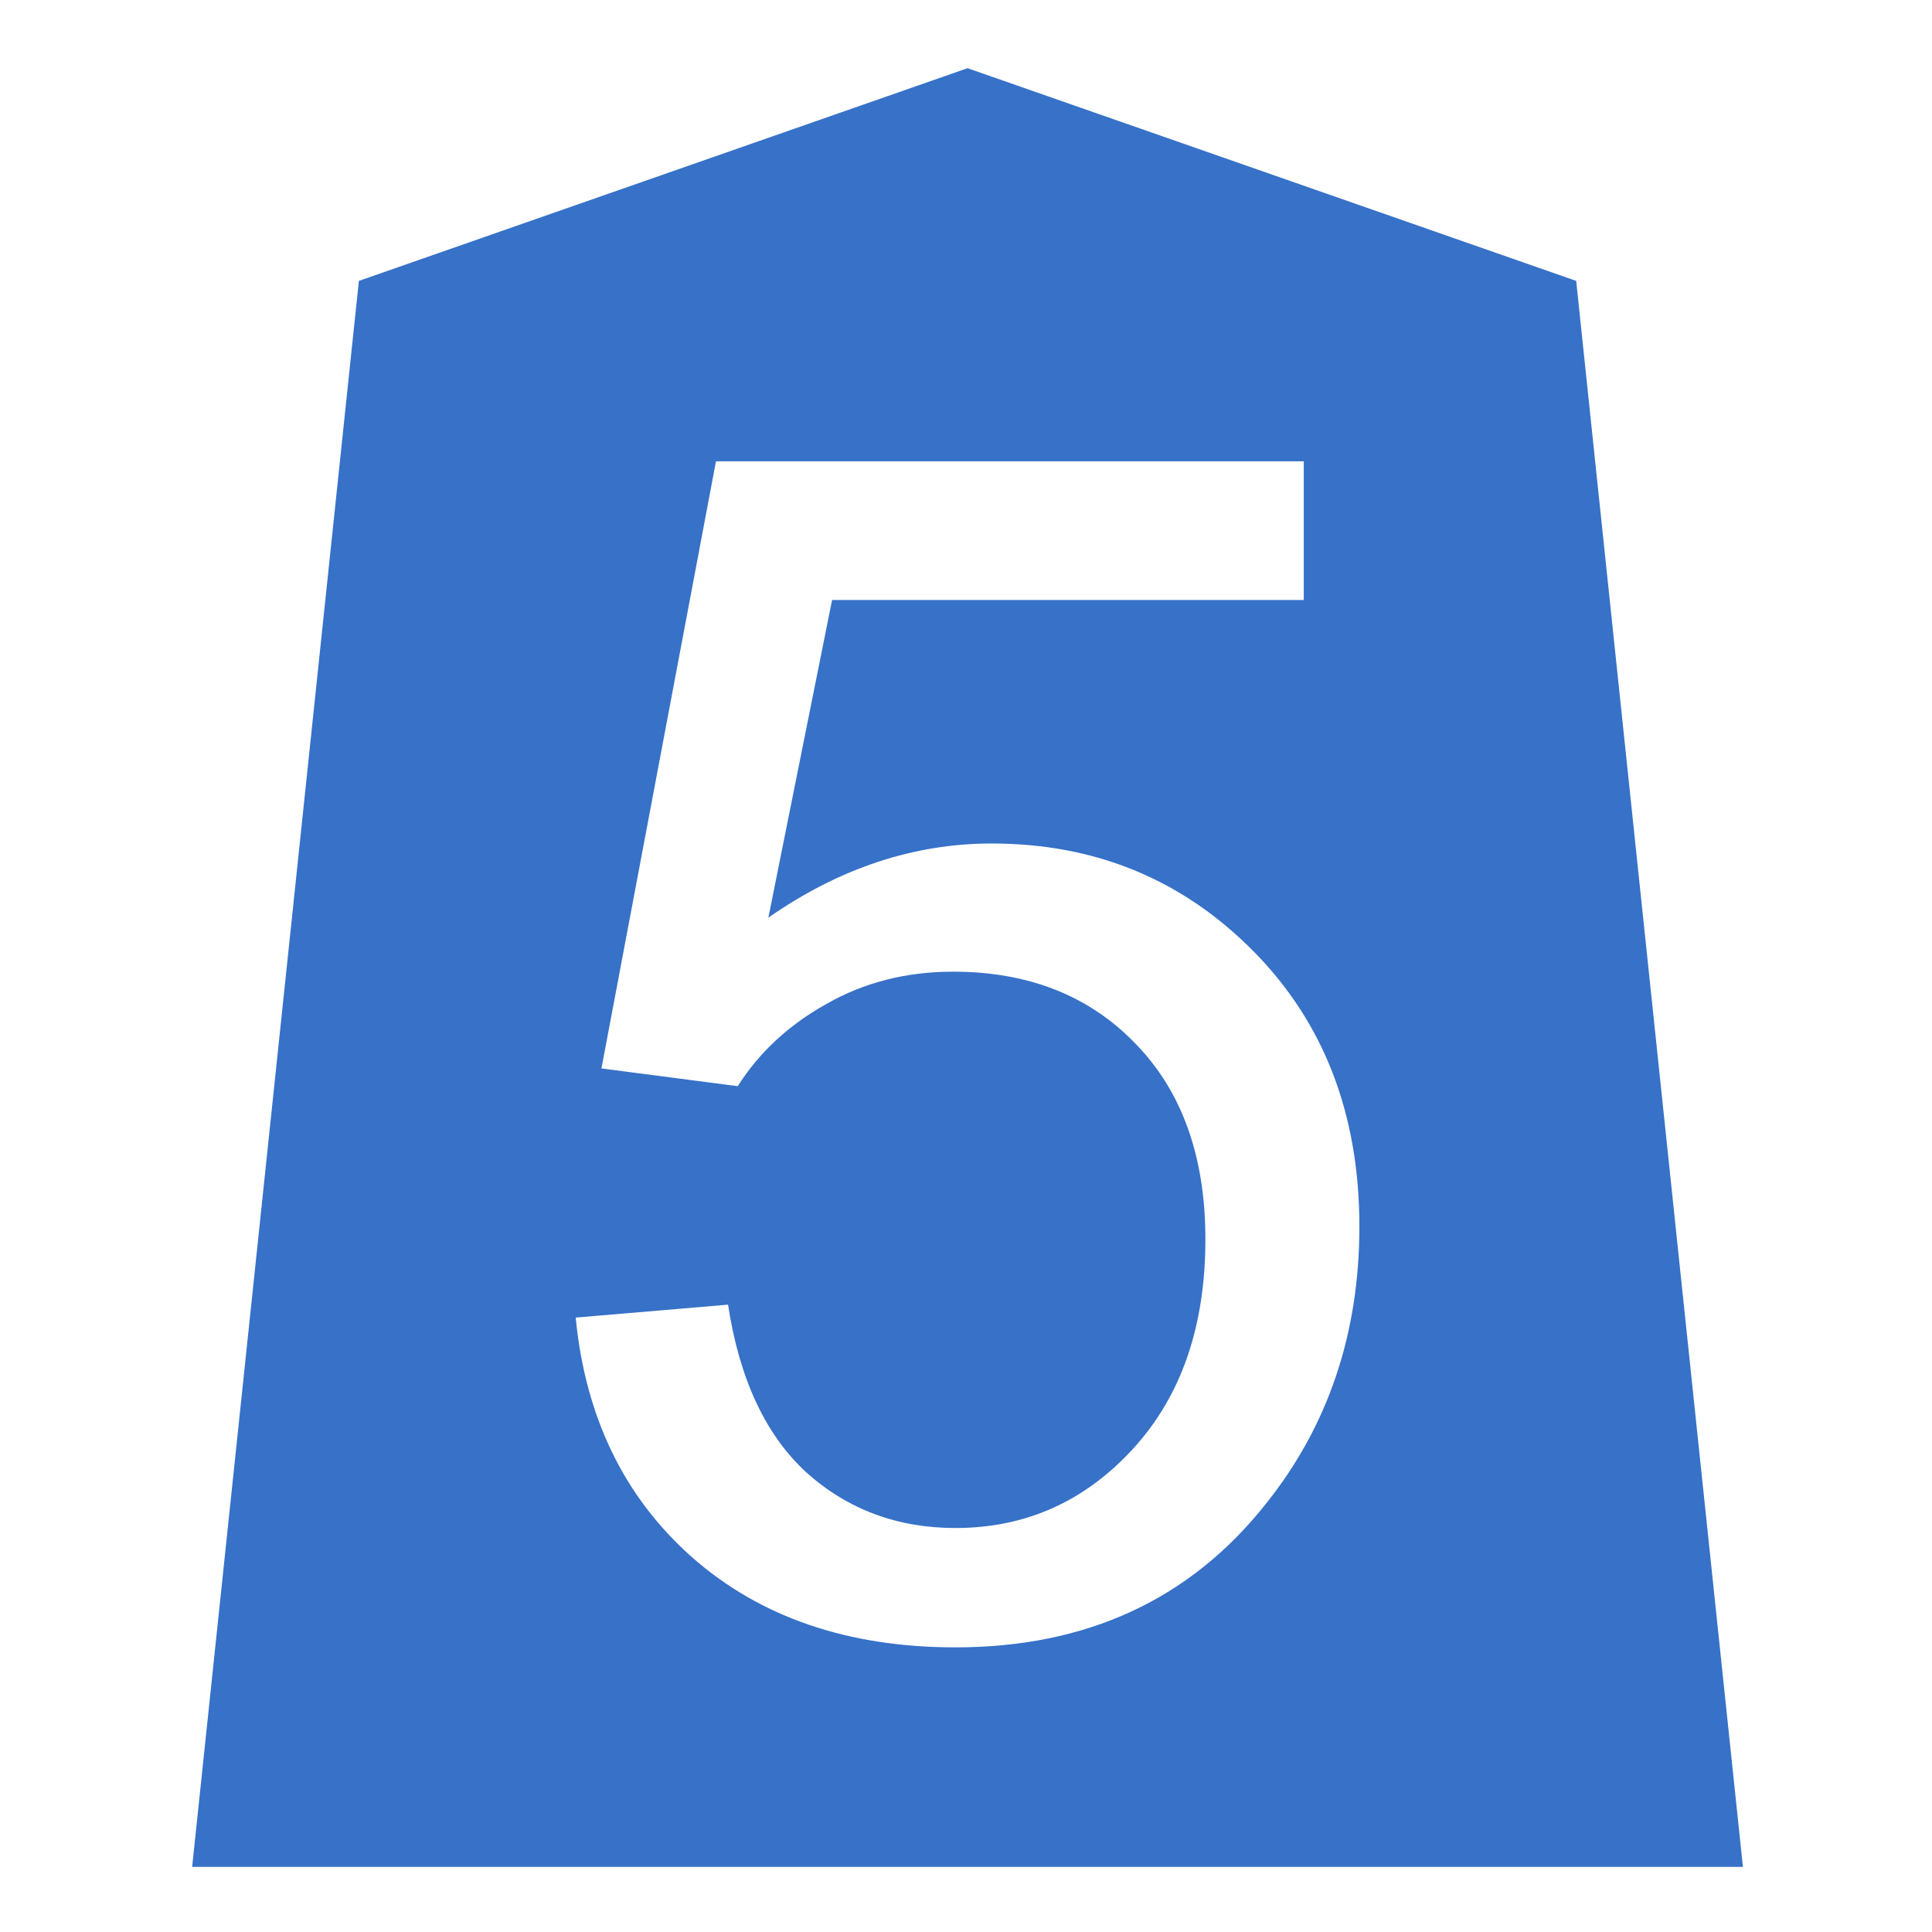 <?xml version="1.0" encoding="UTF-8" standalone="no"?>
<!-- Created with Inkscape (http://www.inkscape.org/) -->

<svg
   xmlns:dc="http://purl.org/dc/elements/1.1/"
   xmlns:cc="http://creativecommons.org/ns#"
   xmlns:rdf="http://www.w3.org/1999/02/22-rdf-syntax-ns#"
   xmlns:svg="http://www.w3.org/2000/svg"
   xmlns="http://www.w3.org/2000/svg"
   xmlns:sodipodi="http://sodipodi.sourceforge.net/DTD/sodipodi-0.dtd"
   xmlns:inkscape="http://www.inkscape.org/namespaces/inkscape"
   width="50"
   height="50"
   viewBox="0 0 13.229 13.229"
   version="1.1"
   id="svg1579"
   inkscape:version="0.92.4 (5da689c313, 2019-01-14)"
   sodipodi:docname="Minishogi.svg">
  <defs
     id="defs1573">
    <inkscape:path-effect
       effect="mirror_symmetry"
       start_point="-15.692,-45.362"
       end_point="-15.692,4.438"
       center_point="-15.692,-20.462"
       id="path-effect7365"
       is_visible="true"
       mode="free"
       discard_orig_path="false"
       fuse_paths="true"
       oposite_fuse="false" />
  </defs>
  <sodipodi:namedview
     id="base"
     pagecolor="#ffffff"
     bordercolor="#666666"
     borderopacity="1.0"
     inkscape:pageopacity="0.0"
     inkscape:pageshadow="2"
     inkscape:zoom="7.9195959"
     inkscape:cx="13.576476"
     inkscape:cy="38.142259"
     inkscape:document-units="px"
     inkscape:current-layer="layer1"
     showgrid="false"
     units="px"
     showguides="true"
     inkscape:window-width="1920"
     inkscape:window-height="1017"
     inkscape:window-x="1912"
     inkscape:window-y="-8"
     inkscape:window-maximized="1" />
  <g
     inkscape:label="Layer 1"
     inkscape:groupmode="layer"
     id="layer1"
     transform="translate(0,-283.771)">
    <path
       style="fill:#3771c8;fill-opacity:1;fill-rule:nonzero;stroke:none;stroke-width:0.934;stroke-opacity:0.487"
       d="M 25 1.762 L 9.273 7.258 L 4.965 48.238 L 45.035 48.238 L 40.727 7.258 L 25 1.762 z M 18.5 11.92 L 33.688 11.92 L 33.688 15.504 L 21.5 15.504 L 19.854 23.711 C 21.687 22.433 23.611 21.795 25.625 21.795 C 28.292 21.795 30.542 22.719 32.375 24.566 C 34.208 26.414 35.125 28.789 35.125 31.691 C 35.125 34.455 34.32 36.844 32.709 38.857 C 30.751 41.33 28.076 42.566 24.688 42.566 C 21.91 42.566 19.639 41.788 17.875 40.232 C 16.125 38.677 15.125 36.614 14.875 34.045 L 18.812 33.711 C 19.104 35.628 19.778 37.073 20.834 38.045 C 21.903 39.003 23.188 39.482 24.688 39.482 C 26.493 39.482 28.021 38.803 29.271 37.441 C 30.521 36.08 31.146 34.273 31.146 32.023 C 31.146 29.885 30.542 28.197 29.334 26.961 C 28.14 25.725 26.569 25.107 24.625 25.107 C 23.417 25.107 22.326 25.386 21.354 25.941 C 20.381 26.483 19.618 27.191 19.062 28.066 L 15.541 27.607 L 18.5 11.92 z "
       transform="matrix(0.265,0,0,0.265,0,283.771)"
       id="path3112" />
  </g>
</svg>
